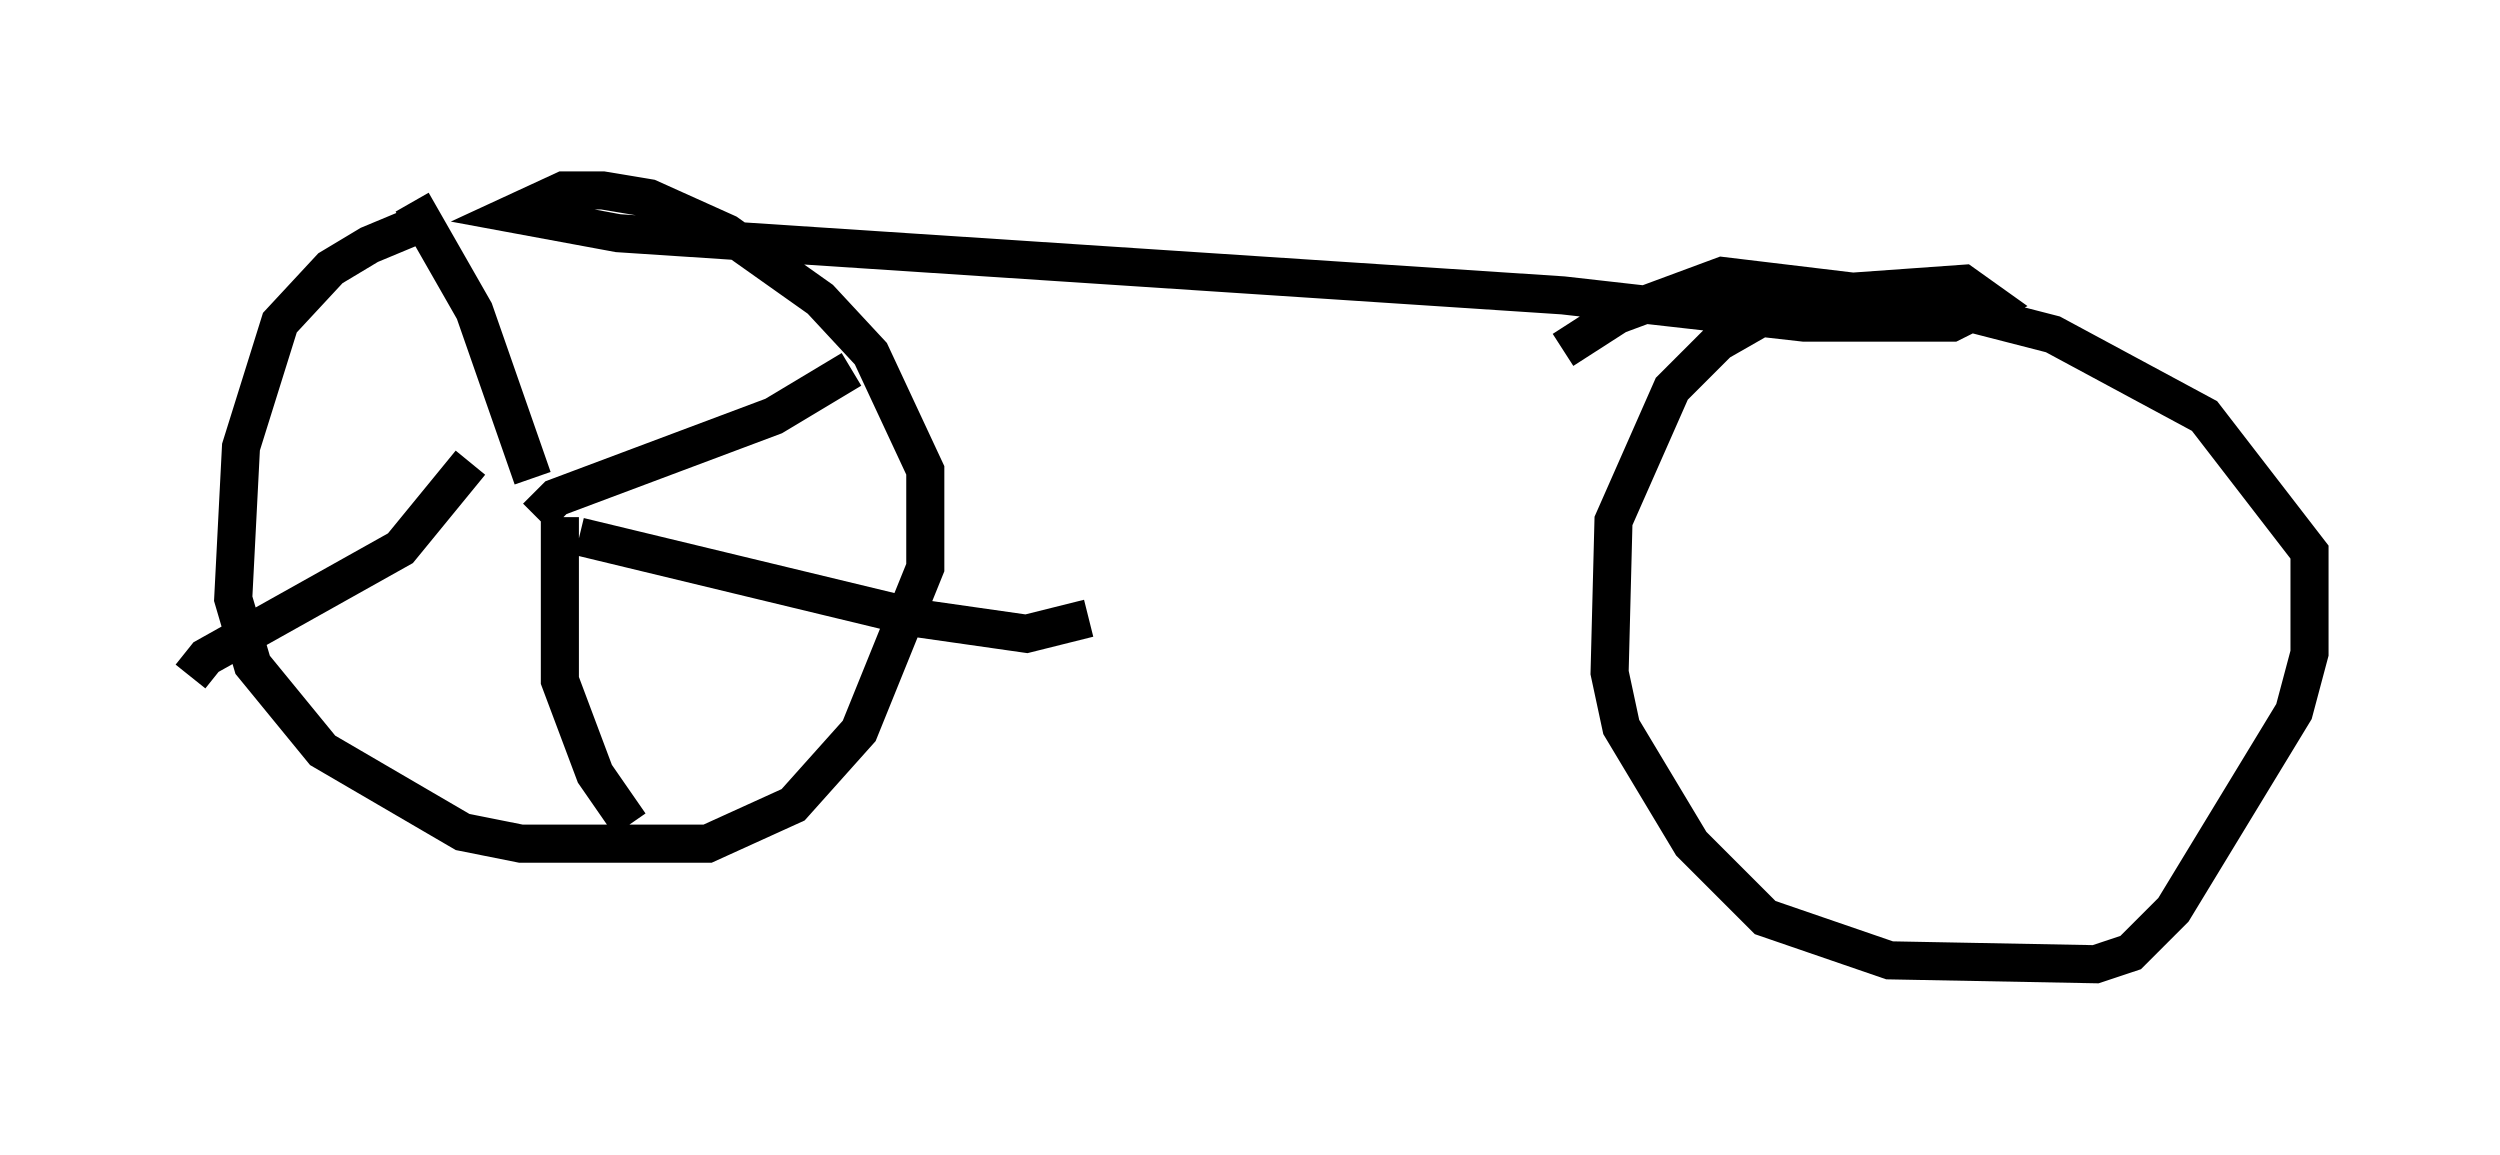 <?xml version="1.0" encoding="utf-8" ?>
<svg baseProfile="full" height="30.315" version="1.1" width="65.636" xmlns="http://www.w3.org/2000/svg" xmlns:ev="http://www.w3.org/2001/xml-events" xmlns:xlink="http://www.w3.org/1999/xlink"><defs /><rect fill="white" height="30.315" width="65.636" x="0" y="0" /><path d="M12.248, 5.817 m-1.327, 0.102 l-1.225, 0.51 -1.021, 0.613 l-1.327, 1.429 -1.021, 3.267 l-0.204, 3.981 0.51, 1.735 l1.838, 2.246 3.675, 2.144 l1.531, 0.306 4.9, 0.0 l2.246, -1.021 1.735, -1.94 l1.735, -4.288 0.0, -2.552 l-1.429, -3.063 -1.327, -1.429 l-2.45, -1.735 -2.042, -0.919 l-1.225, -0.204 -1.021, 0.0 l-1.327, 0.613 2.756, 0.51 l24.807, 1.633 6.329, 0.715 l3.879, 0.0 1.021, -0.51 l-0.715, -0.51 -4.288, 0.306 l-2.144, 1.225 -1.225, 1.225 l-1.531, 3.471 -0.102, 3.981 l0.306, 1.429 1.838, 3.063 l1.94, 1.94 3.267, 1.123 l5.41, 0.102 0.919, -0.306 l1.123, -1.123 3.165, -5.206 l0.408, -1.531 0.0, -2.654 l-2.756, -3.573 -3.981, -2.144 l-3.573, -0.919 -5.104, -0.613 l-2.756, 1.021 -1.429, 0.919 m-26.95, 4.39 l0.51, -0.51 5.717, -2.144 l2.042, -1.225 m-8.371, 2.858 l-1.531, -4.39 -1.633, -2.858 m1.531, 6.84 l-1.838, 2.246 -5.104, 2.858 l-0.408, 0.51 m9.698, -4.185 l0.0, 4.288 0.919, 2.45 l0.919, 1.327 m-1.327, -7.554 l8.881, 2.144 2.858, 0.408 l1.633, -0.408 " fill="none" stroke="black" stroke-width="1" /></svg>